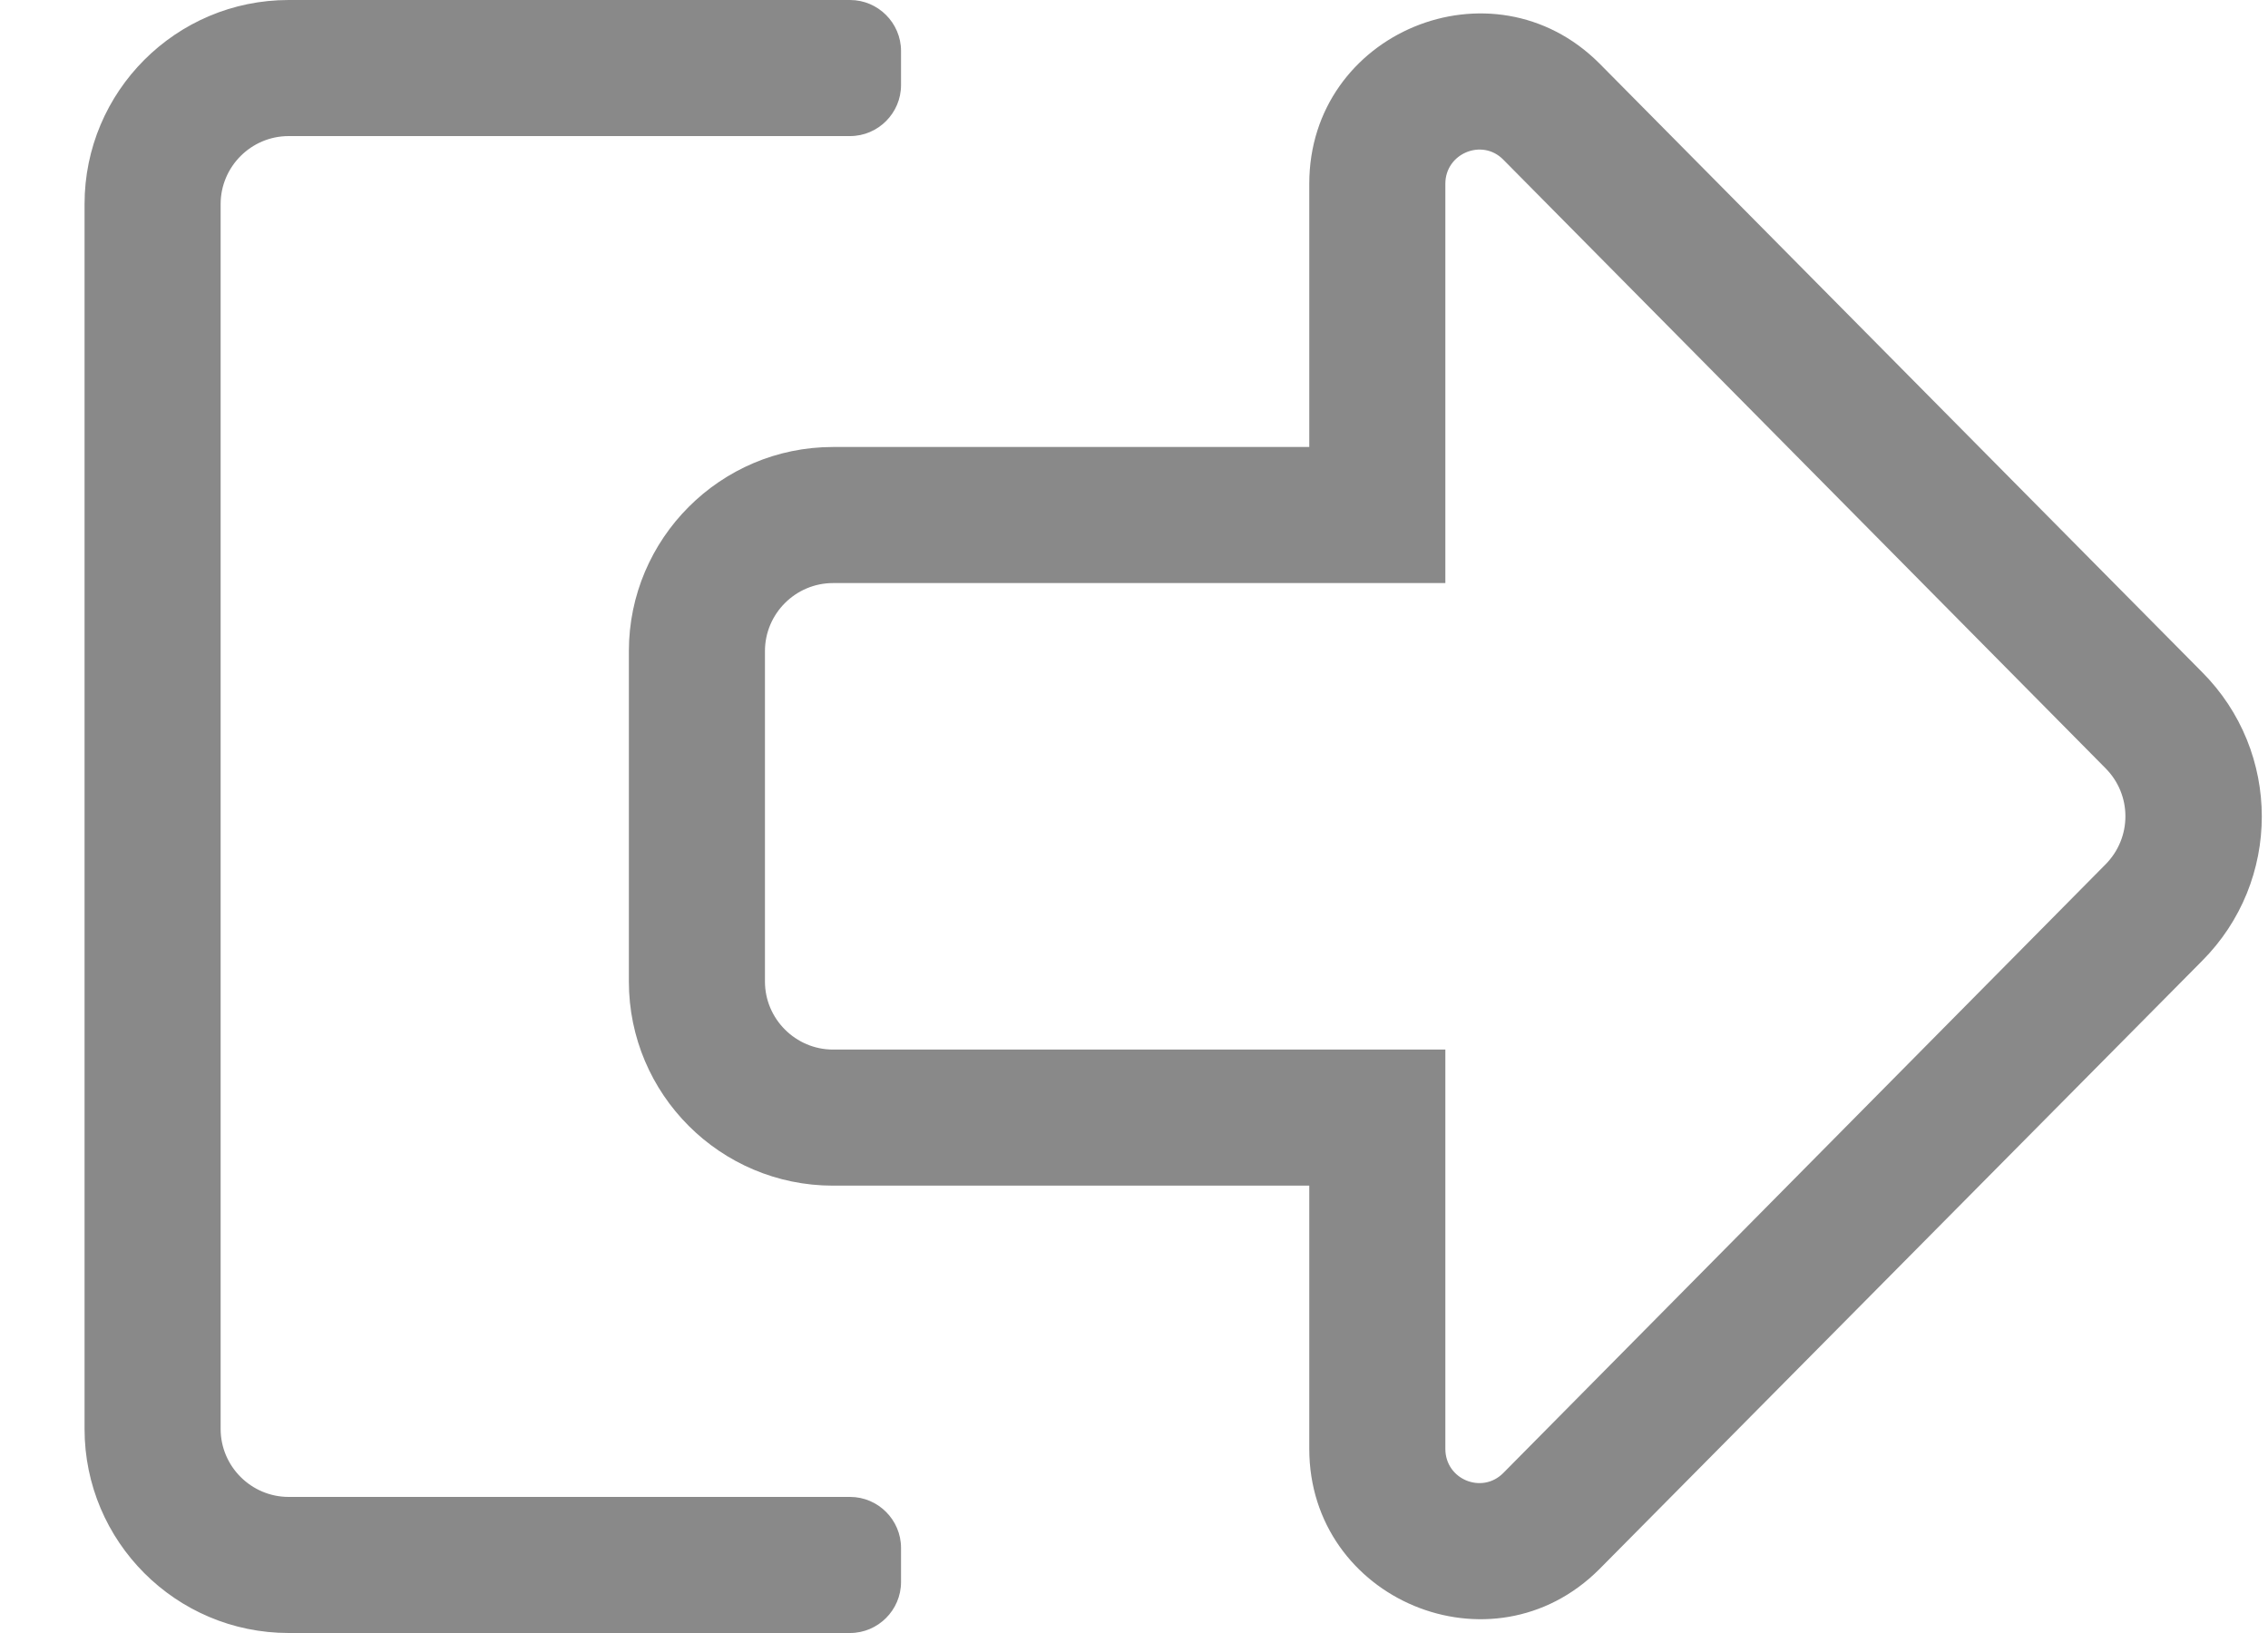 <?xml version="1.0" encoding="UTF-8"?>
<svg width="25px" height="18px" viewBox="0 0 25 18" version="1.1" xmlns="http://www.w3.org/2000/svg" xmlns:xlink="http://www.w3.org/1999/xlink">
    <!-- Generator: Sketch 51.3 (57544) - http://www.bohemiancoding.com/sketch -->
    <title>sign-out-alt</title>
    <desc>Created with Sketch.</desc>
    <defs></defs>
    <g id="Symbols" stroke="none" stroke-width="1" fill="none" fill-rule="evenodd">
        <g id="SVG" transform="translate(-214, -153)" fill="#898989" fill-rule="nonzero">
            <g id="sign-out-alt" transform="translate(214.932, 153)">
                <path d="M7.5,7.177 C7.5,6.764 7.838,6.427 8.25,6.427 L15,6.427 L15,2.025 C15,1.692 15.403,1.523 15.637,1.758 L22.275,8.466 C22.57,8.761 22.57,9.234 22.275,9.53 L15.637,16.238 C15.403,16.472 15,16.308 15,15.97 L15,11.569 L8.25,11.569 C7.838,11.569 7.5,11.231 7.5,10.819 L7.5,7.177 Z M6,7.177 L6,10.819 C6,12.061 7.008,13.069 8.25,13.069 L13.5,13.069 L13.5,15.97 C13.5,17.634 15.516,18.478 16.697,17.297 L23.339,10.594 C24.22,9.713 24.22,8.287 23.339,7.406 L16.697,0.698 C15.52,-0.478 13.5,0.356 13.5,2.025 L13.5,4.927 L8.25,4.927 C7.008,4.927 6,5.939 6,7.177 Z M0,2.25 L0,15.75 C0,16.992 1.008,18 2.25,18 L8.438,18 C8.747,18 9,17.747 9,17.438 L9,17.062 C9,16.753 8.747,16.5 8.438,16.5 L2.25,16.5 C1.837,16.5 1.5,16.163 1.5,15.75 L1.5,2.25 C1.5,1.837 1.837,1.5 2.25,1.5 L8.438,1.5 C8.747,1.5 9,1.247 9,0.938 L9,0.562 C9,0.253 8.747,0 8.438,0 L2.25,0 C1.008,0 0,1.008 0,2.25 Z" id="Shape"></path>
            </g>
        </g>
    </g>
</svg>